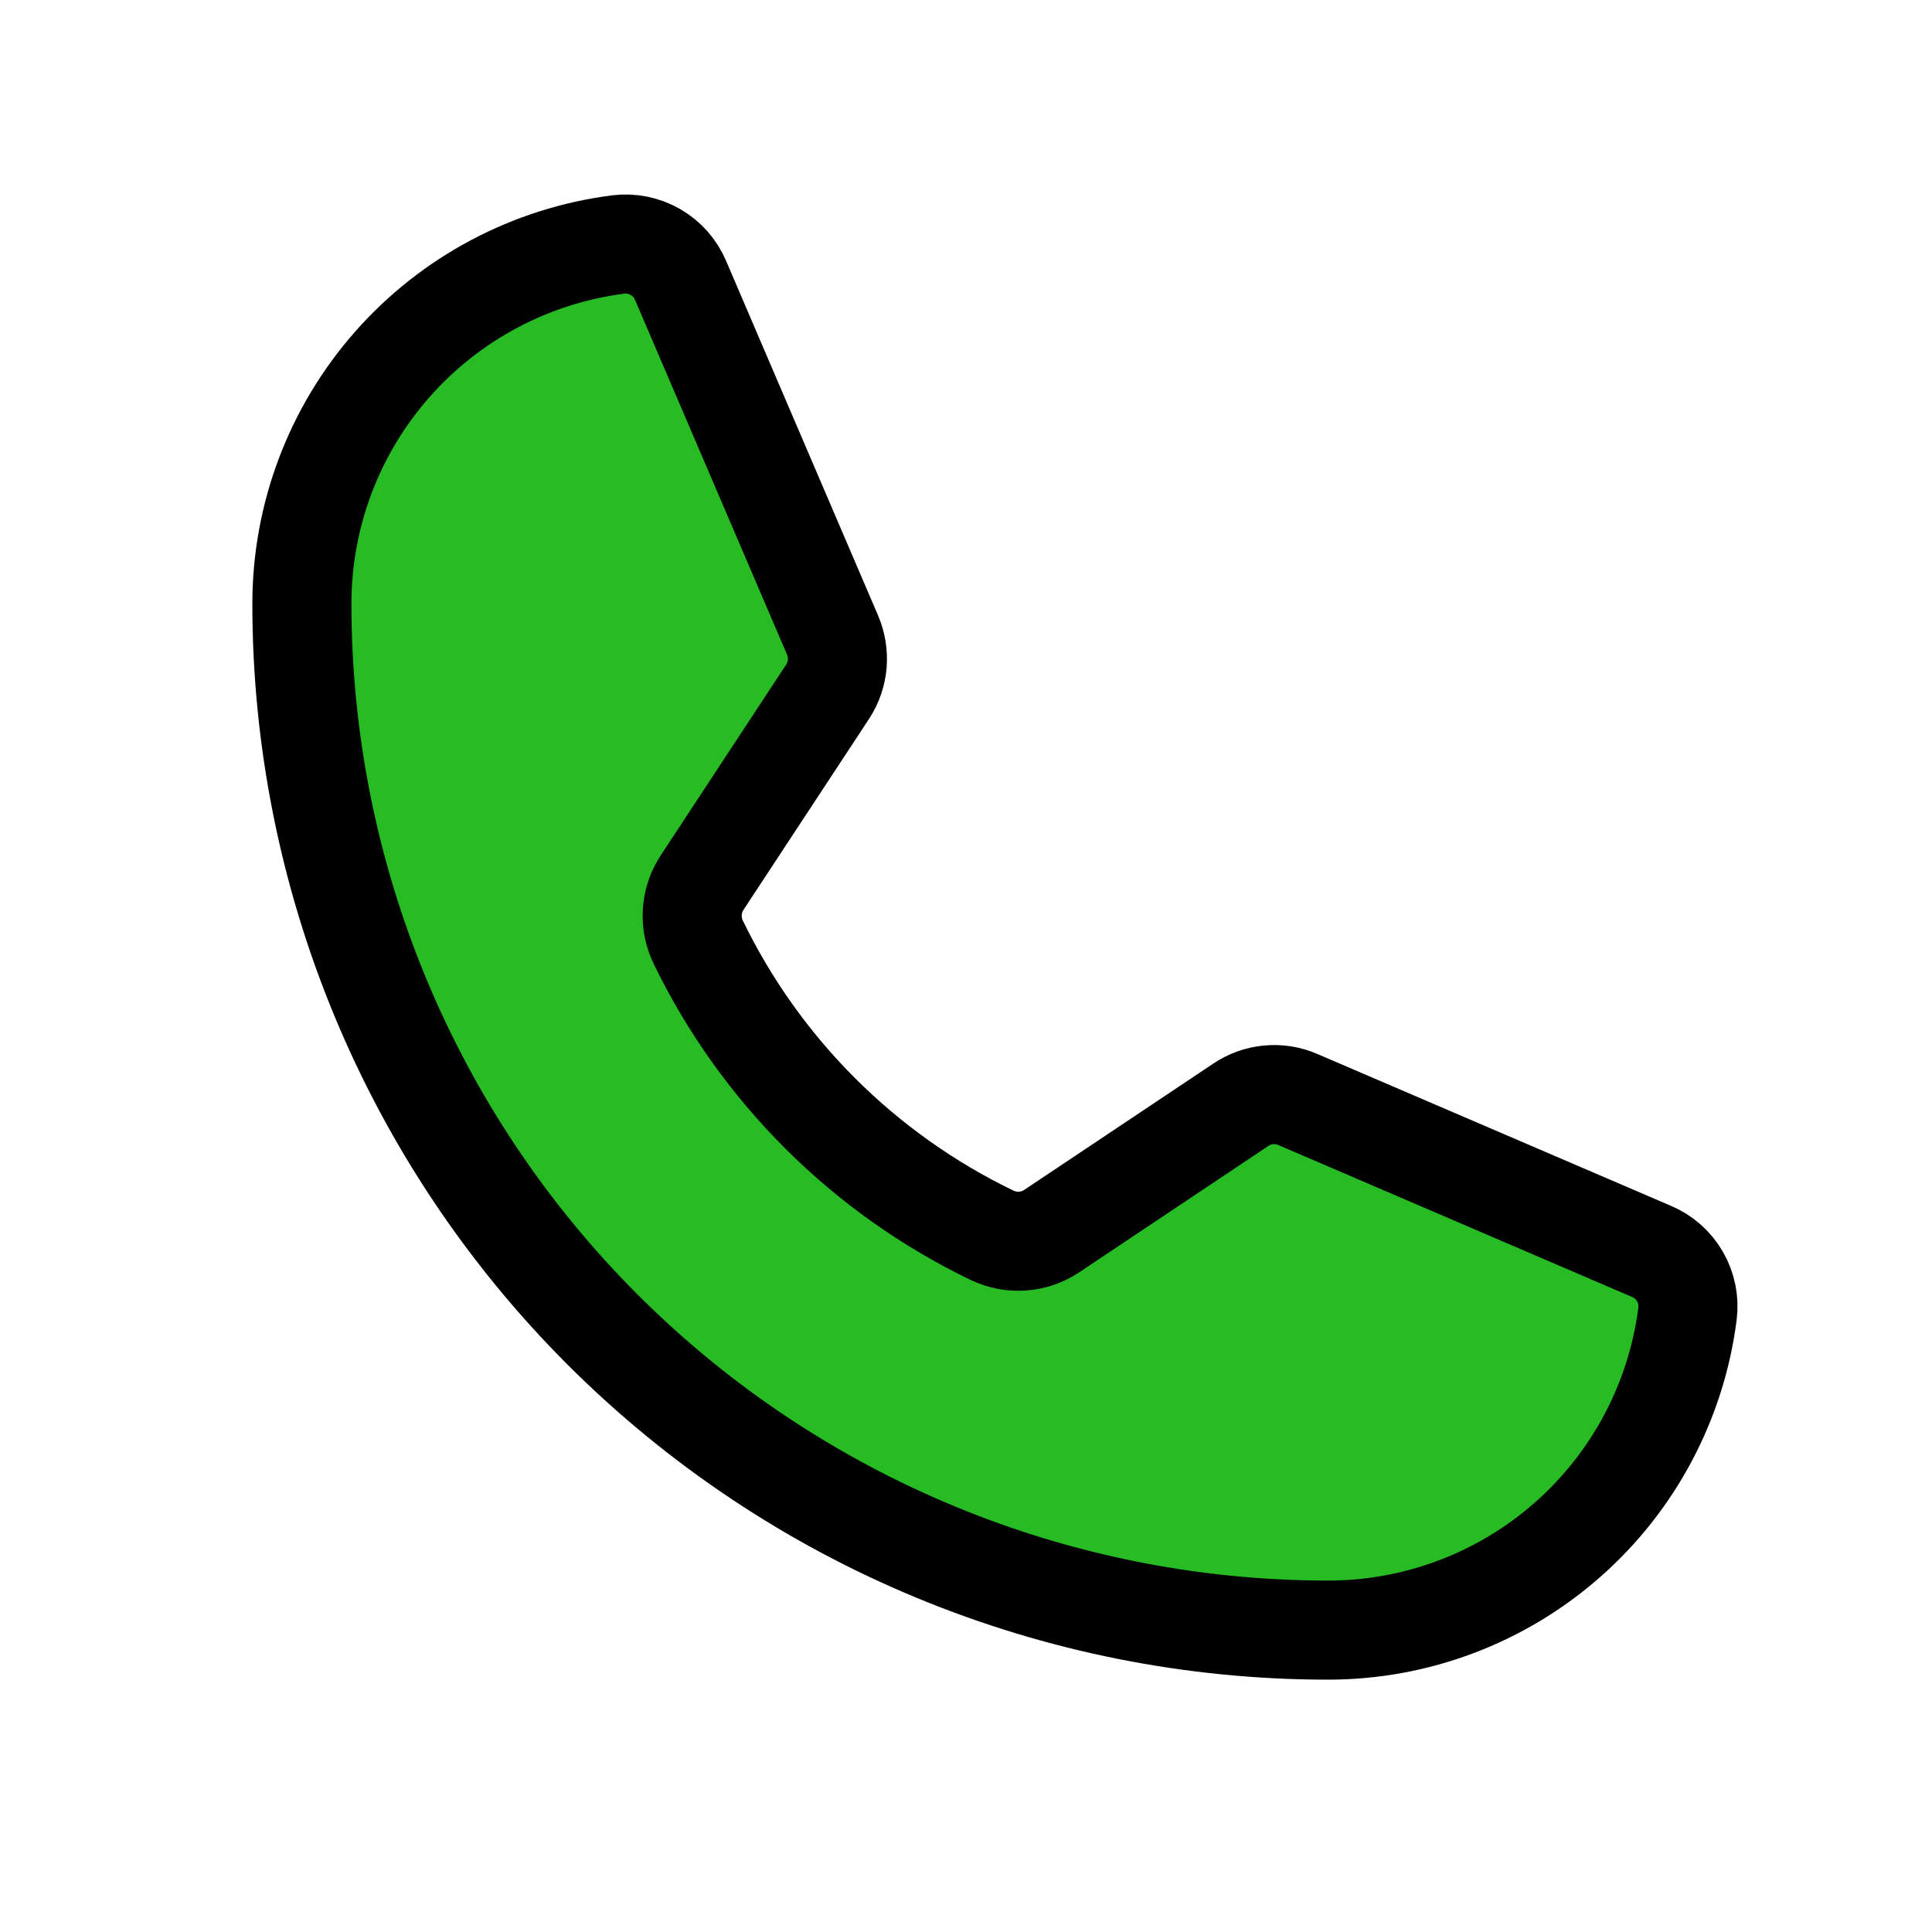 <svg width="39" height="39" viewBox="0 0 39 39" fill="none" xmlns="http://www.w3.org/2000/svg">
<path d="M14.092 19.013C15.346 21.602 17.44 23.691 20.033 24.939C20.224 25.029 20.436 25.069 20.647 25.053C20.858 25.037 21.061 24.966 21.237 24.847L25.045 22.303C25.214 22.189 25.408 22.119 25.61 22.101C25.813 22.082 26.017 22.115 26.203 22.197L33.333 25.259C33.577 25.36 33.78 25.539 33.912 25.767C34.044 25.996 34.098 26.261 34.064 26.523C33.838 28.287 32.977 29.908 31.642 31.083C30.308 32.258 28.591 32.906 26.812 32.906C21.317 32.906 16.048 30.724 12.162 26.838C8.277 22.953 6.094 17.683 6.094 12.188C6.094 10.409 6.742 8.692 7.917 7.358C9.092 6.023 10.713 5.162 12.477 4.936C12.739 4.902 13.004 4.956 13.233 5.088C13.461 5.22 13.64 5.424 13.741 5.667L16.803 12.812C16.883 12.996 16.916 13.196 16.901 13.395C16.885 13.594 16.82 13.787 16.712 13.955L14.168 17.824C14.055 17.999 13.988 18.201 13.975 18.409C13.962 18.617 14.002 18.825 14.092 19.013Z" fill="#27BB24" stroke="black" stroke-width="2" stroke-linecap="round" stroke-linejoin="round"/>
</svg>
